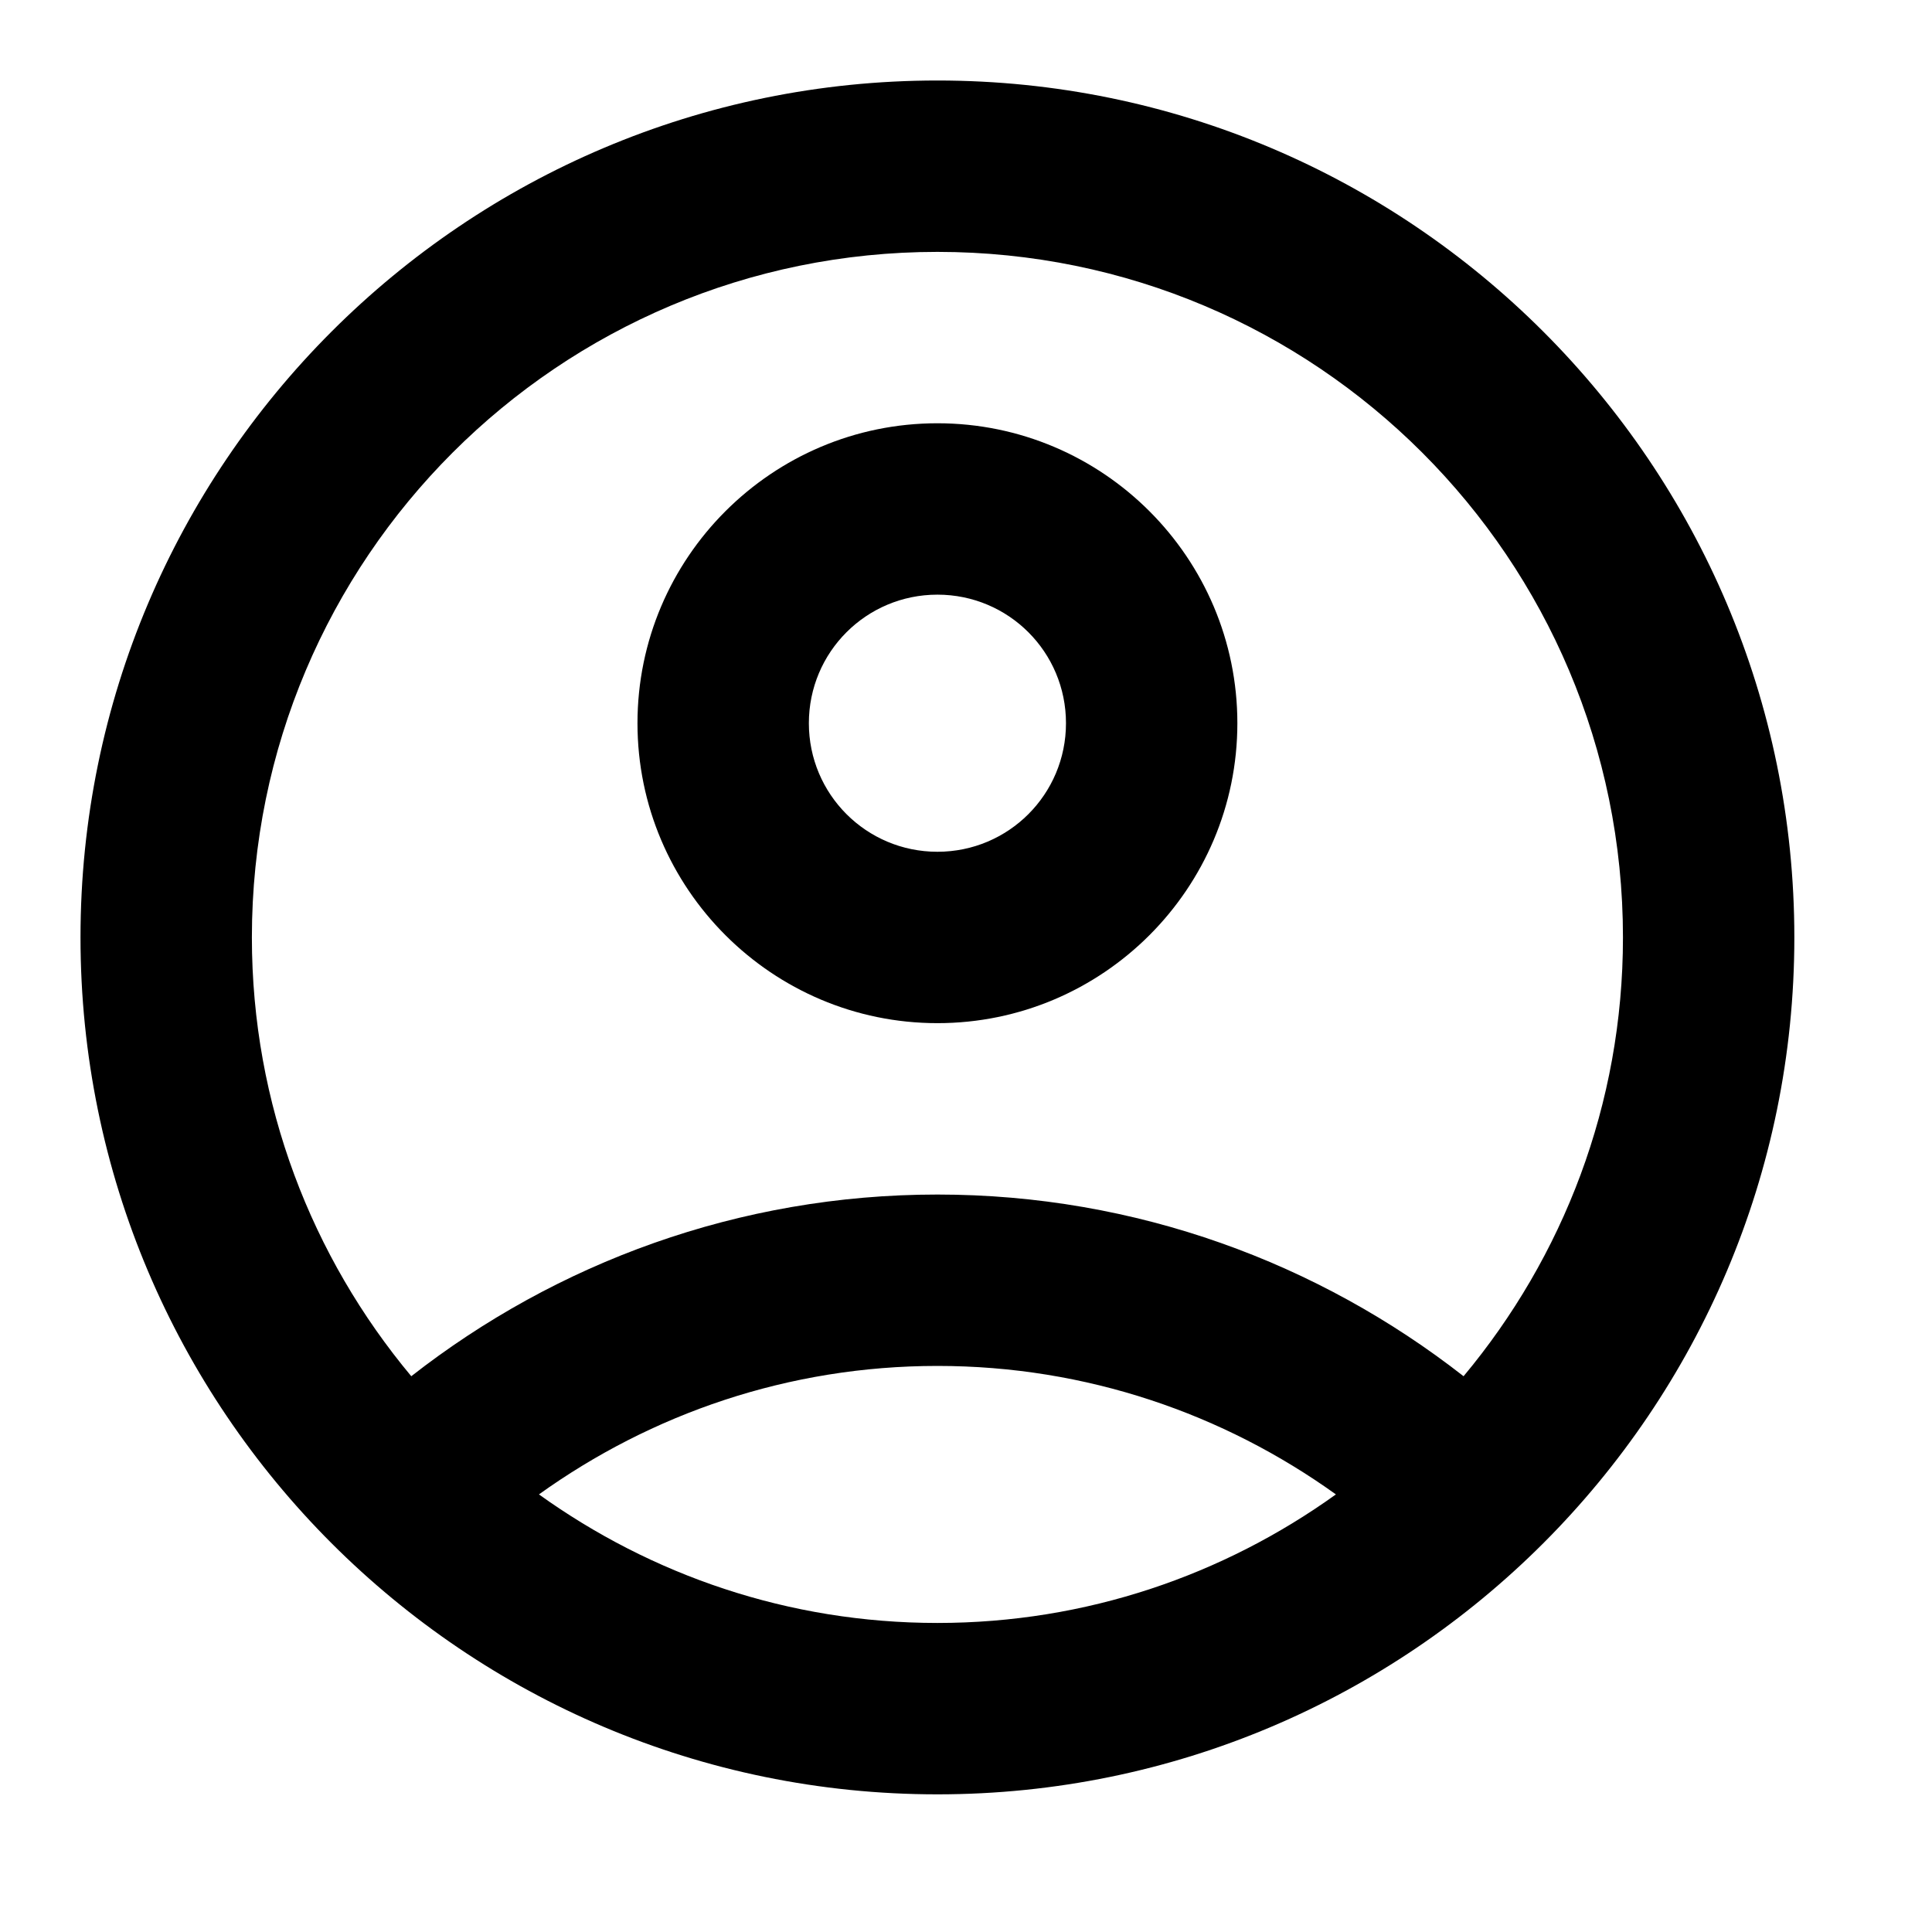 <svg width="24" height="24" viewBox="0 0 24 24" fill="none" xmlns="http://www.w3.org/2000/svg">
<path d="M11.645 1C5.769 1 1 5.769 1 11.645C1 17.521 5.769 22.29 11.645 22.29C17.521 22.29 22.29 17.521 22.29 11.645C22.29 5.769 17.521 1 11.645 1ZM6.695 18.564C8.09 17.564 9.793 16.968 11.645 16.968C13.497 16.968 15.201 17.564 16.595 18.564C15.201 19.565 13.497 20.161 11.645 20.161C9.793 20.161 8.09 19.565 6.695 18.564ZM18.181 17.096C16.382 15.69 14.115 14.839 11.645 14.839C9.175 14.839 6.908 15.69 5.109 17.096C3.874 15.616 3.129 13.721 3.129 11.645C3.129 6.94 6.94 3.129 11.645 3.129C16.35 3.129 20.161 6.94 20.161 11.645C20.161 13.721 19.416 15.616 18.181 17.096Z" fill="black"/>
<path d="M11.645 5.258C9.591 5.258 7.919 6.929 7.919 8.984C7.919 11.038 9.591 12.71 11.645 12.71C13.7 12.71 15.371 11.038 15.371 8.984C15.371 6.929 13.7 5.258 11.645 5.258ZM11.645 10.581C10.762 10.581 10.048 9.867 10.048 8.984C10.048 8.1 10.762 7.387 11.645 7.387C12.529 7.387 13.242 8.1 13.242 8.984C13.242 9.867 12.529 10.581 11.645 10.581Z" fill="black"/>
</svg>
